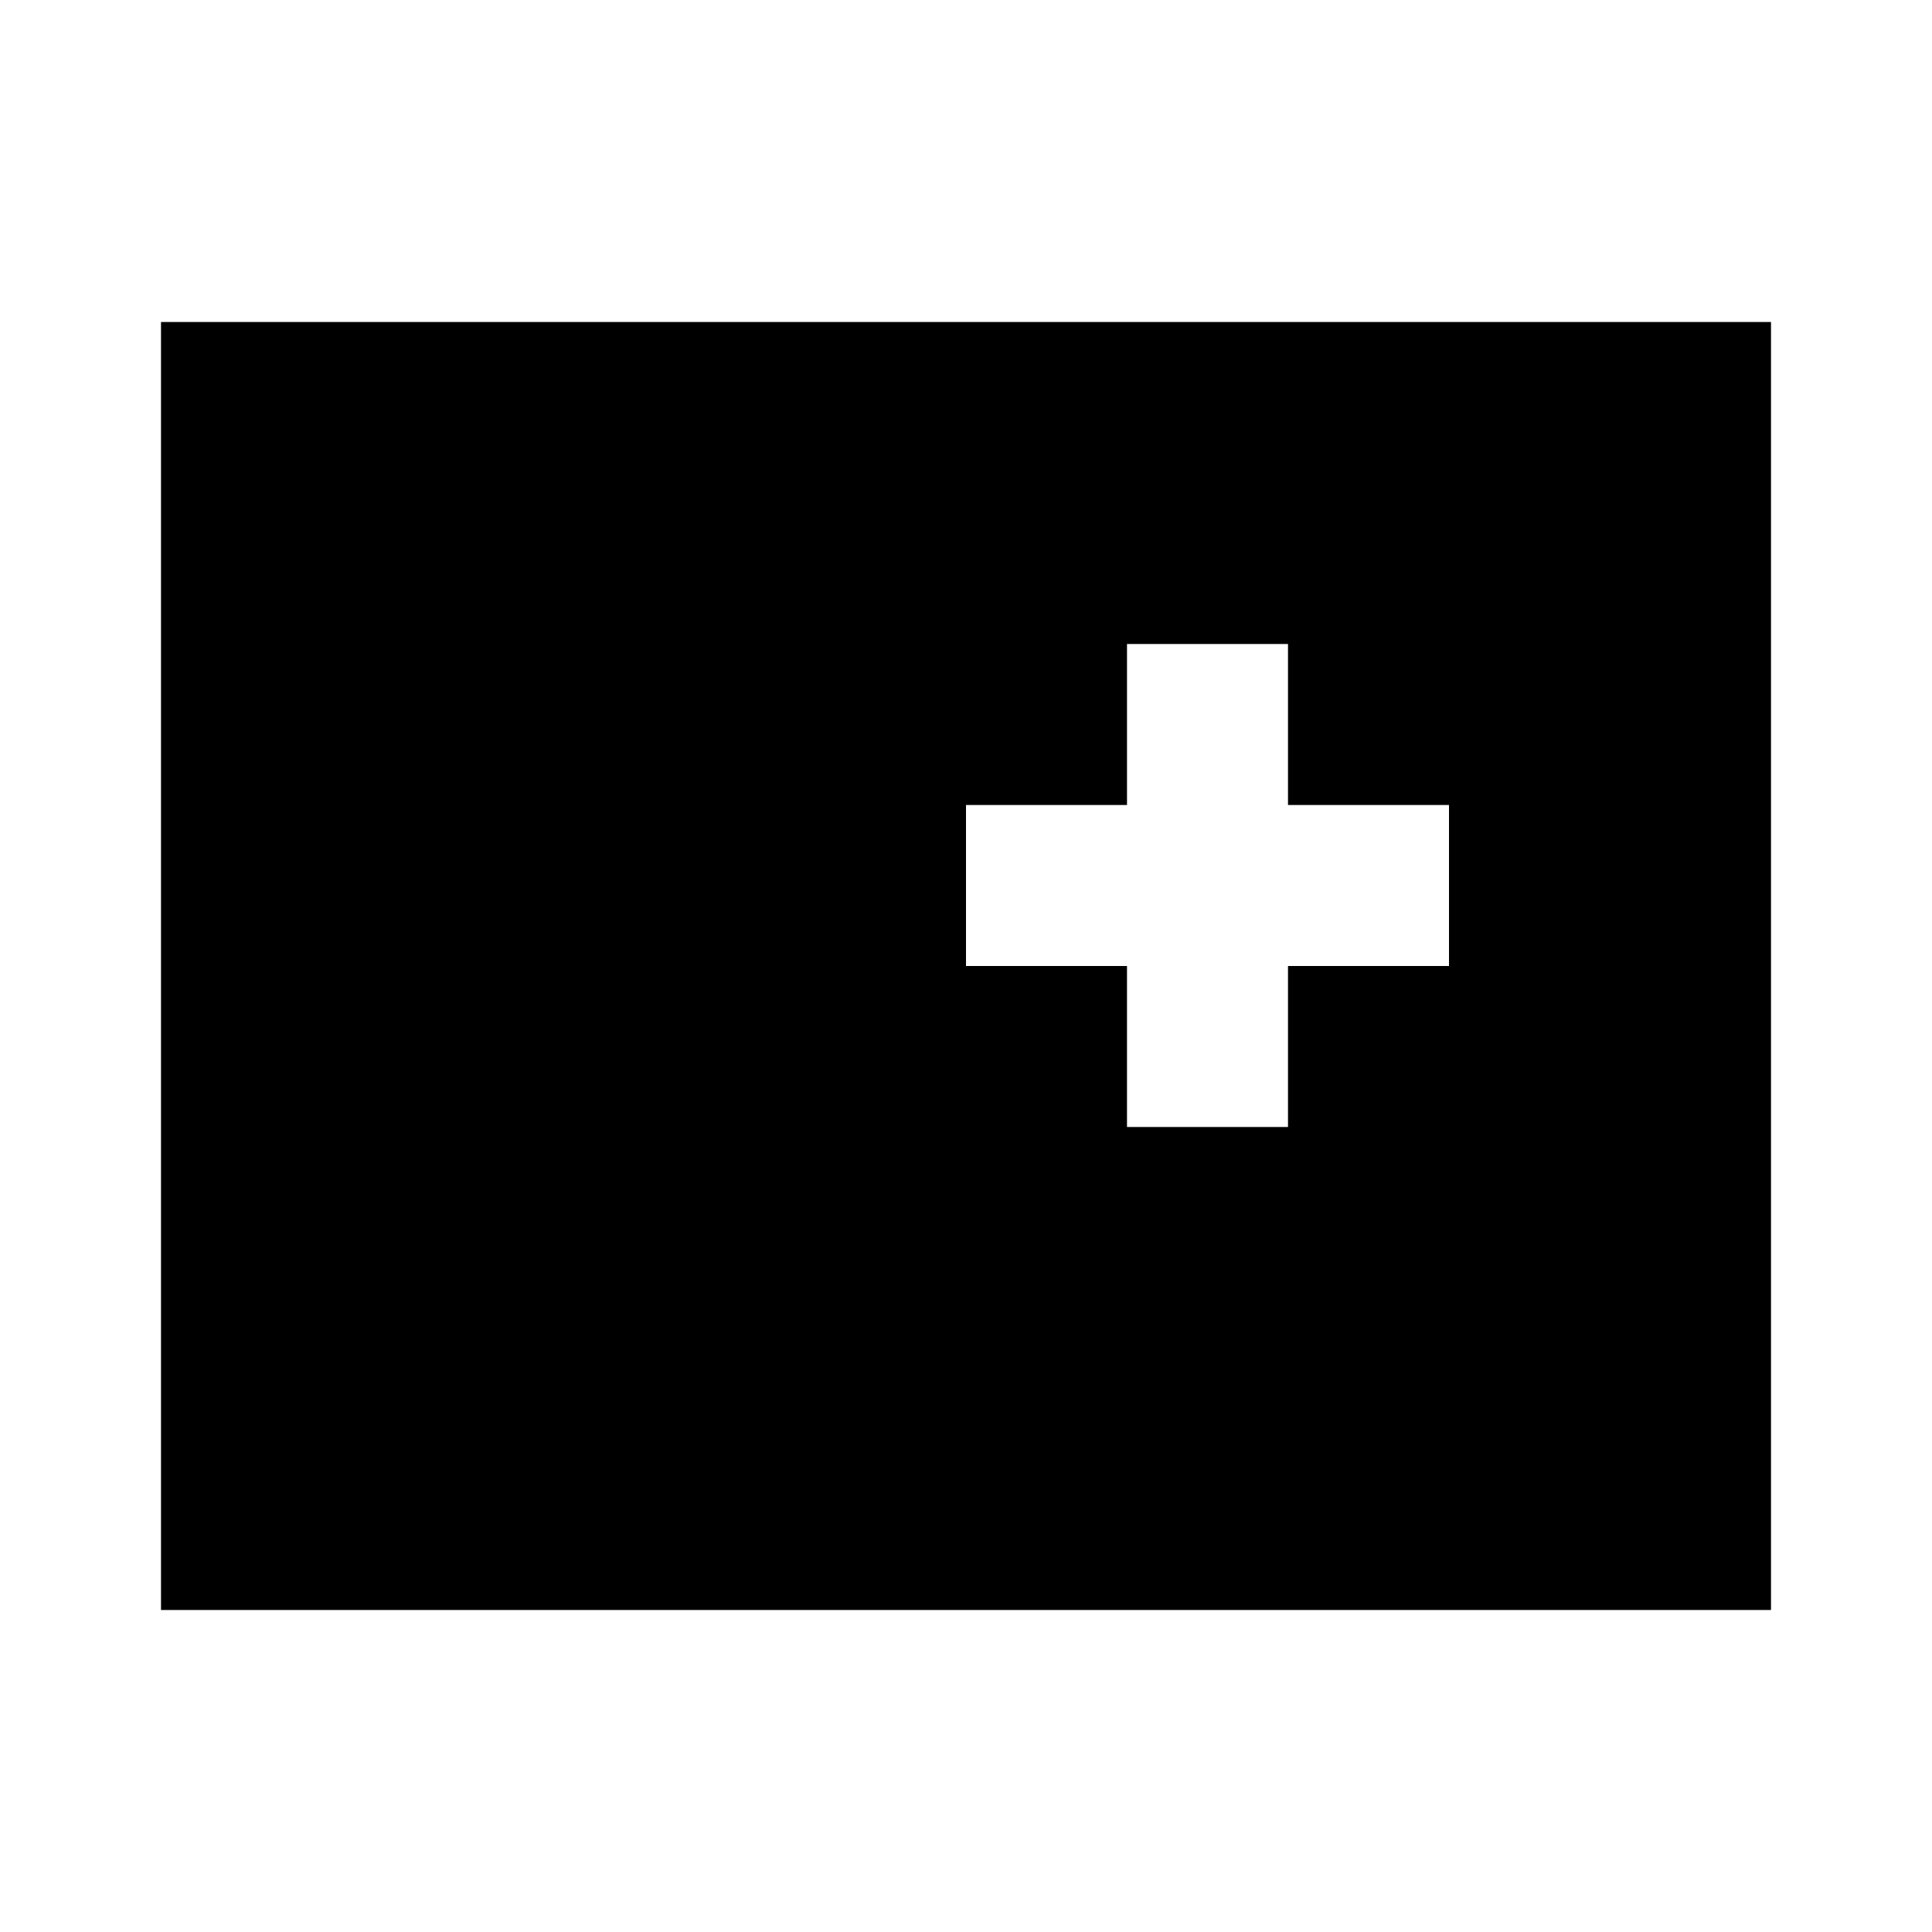 <svg xmlns="http://www.w3.org/2000/svg" xmlns:xlink="http://www.w3.org/1999/xlink" width="24" height="24" viewBox="0 0 24 24"><path fill="currentColor" d="M2 20V4h20v16zm12-6h2v-2h2v-2h-2V8h-2v2h-2v2h2z"/></svg>